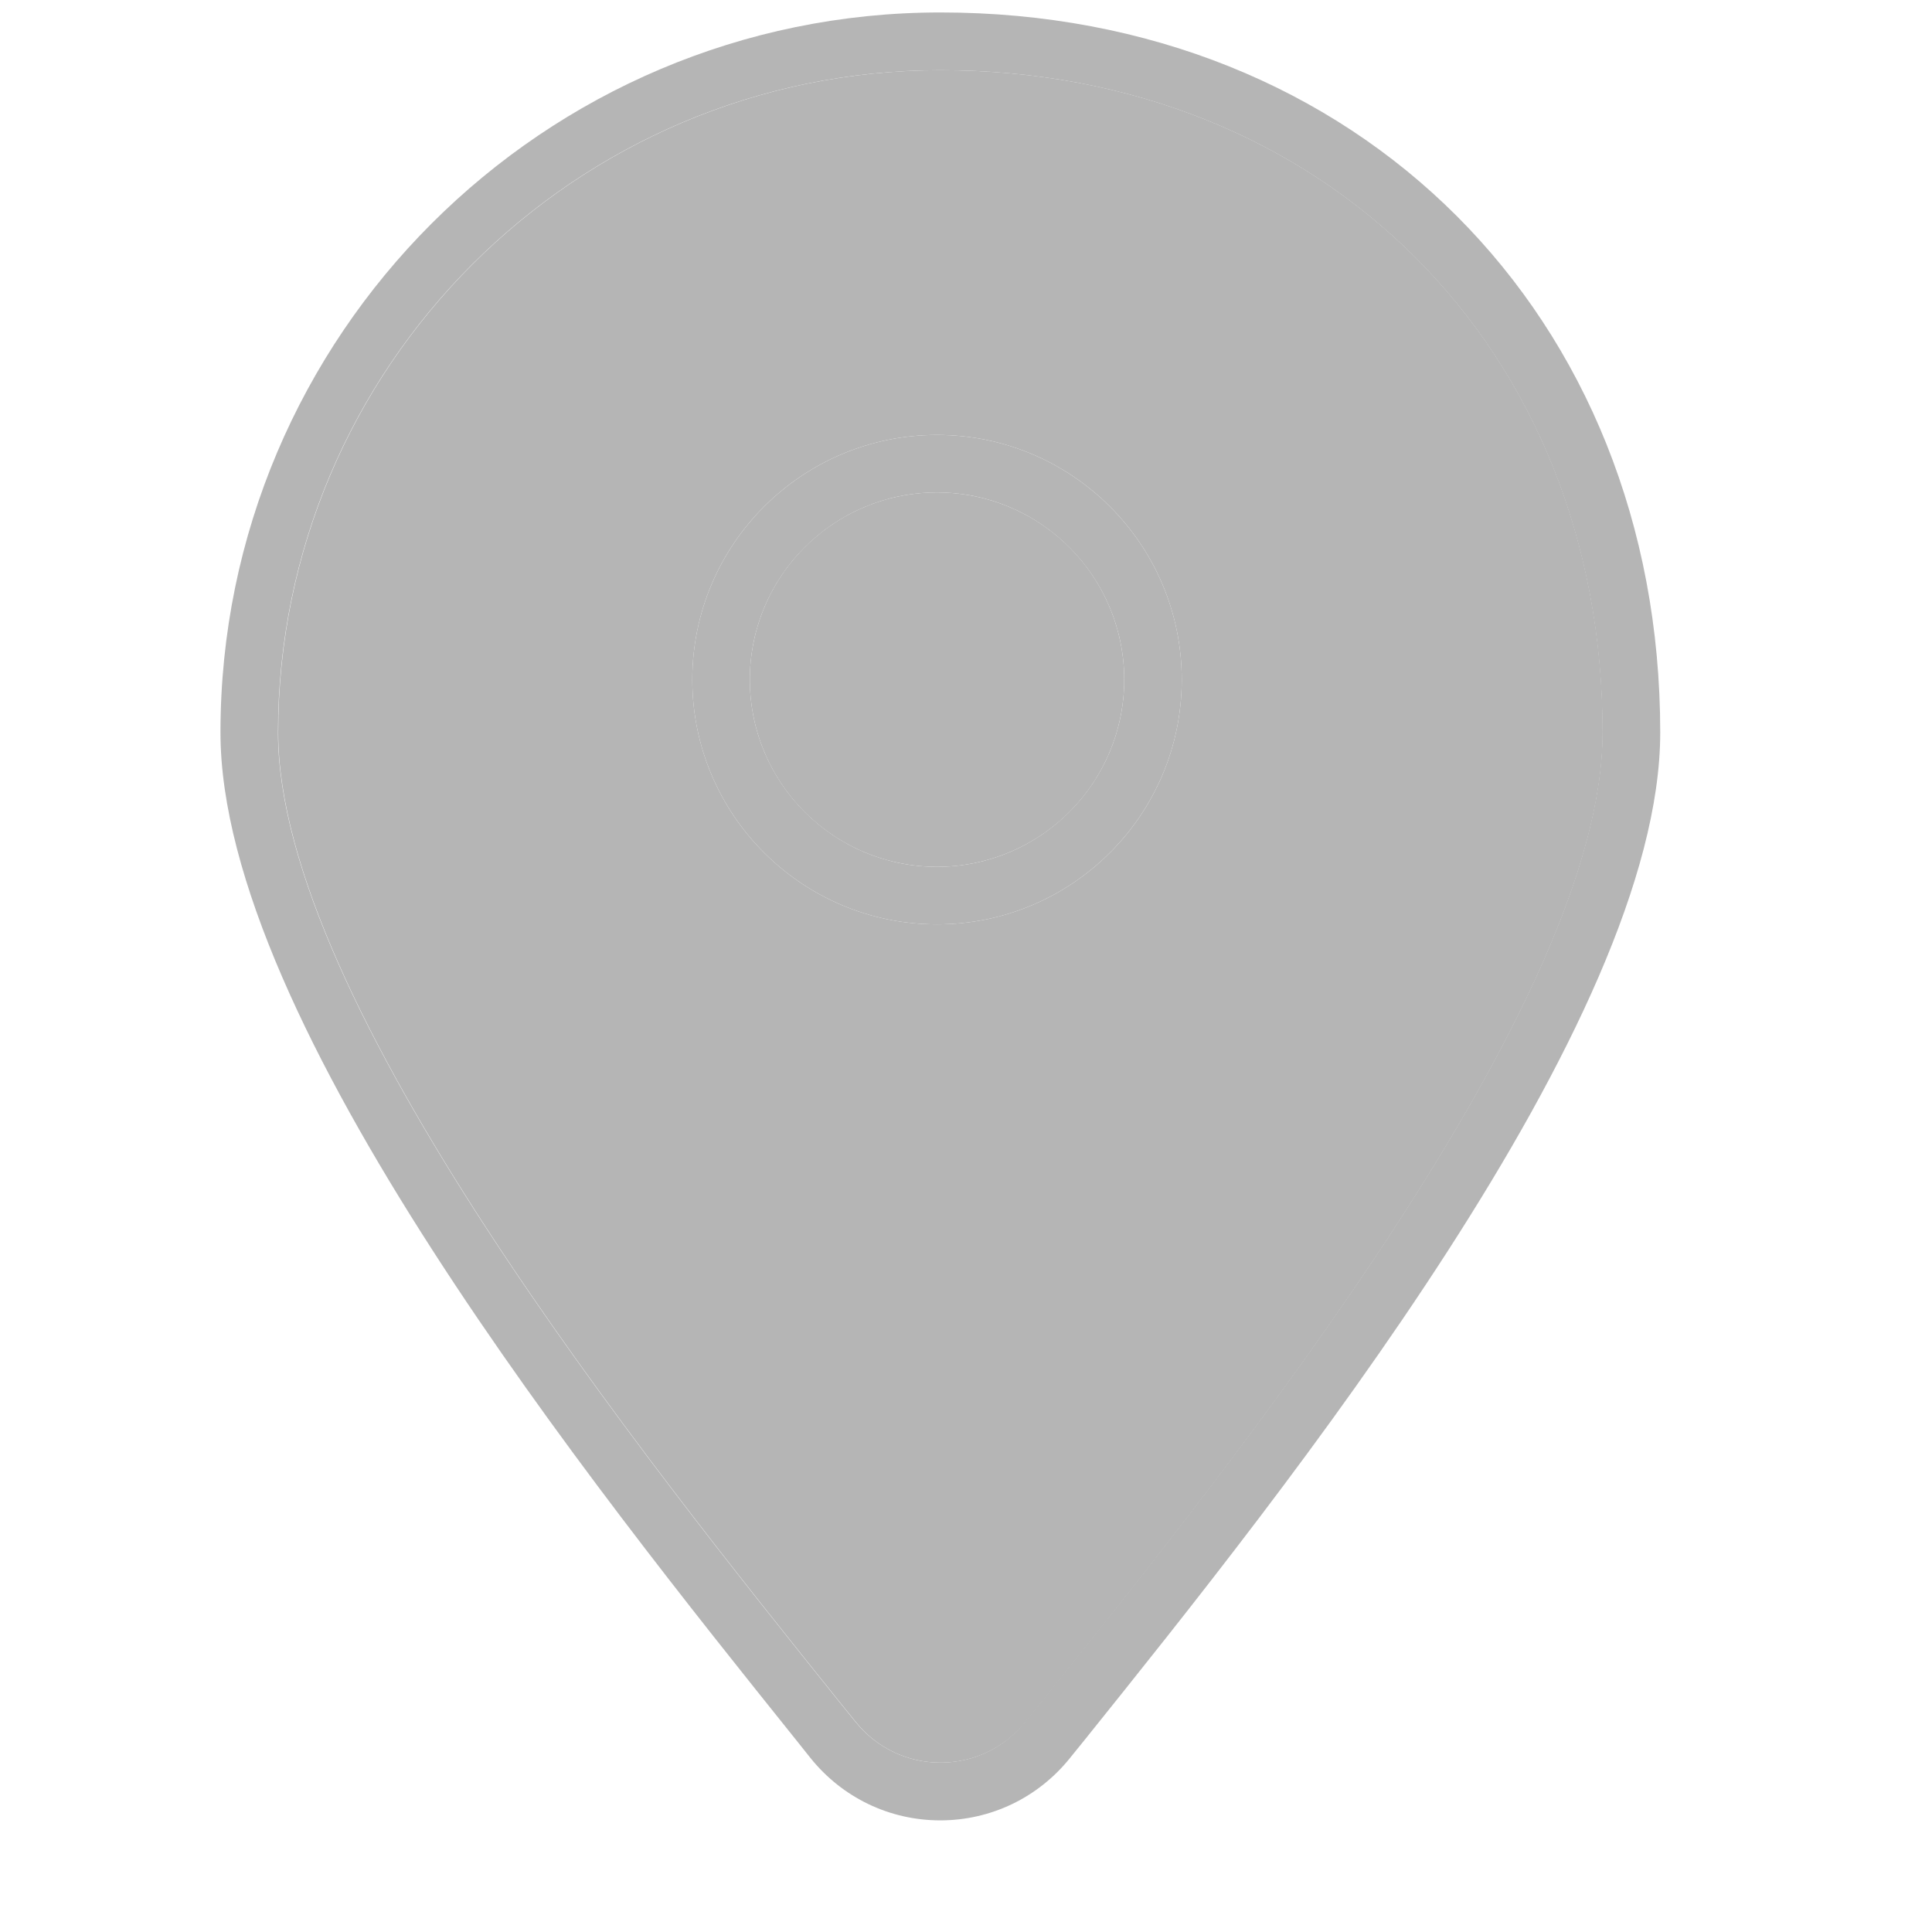 <!--<svg width="128" height="128" xmlns="http://www.w3.org/2000/svg"><path d="M1.585 12.087c0 6.616 3.974 11.98 8.877 11.98 4.902 0 8.877-5.364 8.877-11.98 0-6.616-3.975-11.98-8.877-11.98-4.903 0-8.877 5.364-8.877 11.98zM125.86.107H35.613c-1.268 0-2.114 1.426-2.114 2.852v18.255c0 1.712 1.057 2.853 2.114 2.853h90.247c1.268 0 2.114-1.426 2.114-2.853V2.96c0-1.711-1.057-2.852-2.114-2.852zM.106 62.86c0 6.615 3.974 11.979 8.876 11.979 4.903 0 8.877-5.364 8.877-11.98 0-6.616-3.974-11.98-8.877-11.98-4.902 0-8.876 5.364-8.876 11.98zM124.17 50.88H33.921c-1.268 0-2.114 1.425-2.114 2.851v18.256c0 1.711 1.057 2.852 2.114 2.852h90.247c1.268 0 2.114-1.426 2.114-2.852V53.73c0-1.426-.846-2.852-2.114-2.852zM.106 115.913c0 6.616 3.974 11.98 8.876 11.98 4.903 0 8.877-5.364 8.877-11.98 0-6.616-3.974-11.98-8.877-11.98-4.902 0-8.876 5.364-8.876 11.98zm124.064-11.98H33.921c-1.268 0-2.114 1.426-2.114 2.853v18.255c0 1.711 1.057 2.852 2.114 2.852h90.247c1.268 0 2.114-1.426 2.114-2.852v-18.255c0-1.427-.846-2.853-2.114-2.853z"/></svg>-->
<svg t="1624844798088" class="icon" viewBox="0 0 1024 1024" version="1.1" xmlns="http://www.w3.org/2000/svg" width="128" height="128"><path d="M849.465 388.21c0-203.435-147.684-351.004-351.004-351.004-193.536 0-351.004 157.468-351.004 351.004 0 142.905 194.105 384.91 298.439 514.958l7.737 9.557c10.923 13.653 27.307 21.504 44.942 21.504 17.522 0 33.906-7.851 44.942-21.504l7.737-9.557c104.107-130.048 298.212-372.053 298.212-514.958z m-352.825 101.717c-71.566 0-129.707-58.14-129.707-129.707s58.14-129.707 129.707-129.707 129.707 58.14 129.707 129.707-58.14 129.707-129.707 129.707z" fill="#B5B5B5" p-id="4959" data-spm-anchor-id="a313x.7781069.0.i4" class="selected"></path><path d="M498.46 6.599c-210.375 0-381.611 171.122-381.611 381.611 0 153.6 198.542 401.067 305.152 534.073l7.623 9.557c16.839 20.935 41.87 32.996 68.722 32.996s51.883-12.06 68.722-32.996l7.737-9.557C681.529 789.276 879.957 541.81 879.957 388.21c0-221.07-160.427-381.611-381.497-381.611z m0 927.63c-17.522 0-33.906-7.851-44.942-21.504l-7.737-9.557c-104.334-130.048-298.439-372.053-298.439-514.958 0-193.536 157.468-351.004 351.004-351.004 203.435 0 351.004 147.684 351.004 351.004 0 142.905-194.105 384.91-298.439 514.958l-7.737 9.557c-10.809 13.653-27.193 21.504-44.715 21.504z" fill="#B5B5B5" p-id="4960"></path><path d="M496.64 360.22m-99.214 0a99.214 99.214 0 1 0 198.428 0 99.214 99.214 0 1 0-198.428 0Z" fill="#B5B5B5" p-id="4961"></path><path d="M626.347 360.22c0-71.566-58.14-129.707-129.707-129.707s-129.707 58.14-129.707 129.707 58.14 129.707 129.707 129.707 129.707-58.14 129.707-129.707z m-228.921 0c0-54.727 44.487-99.214 99.214-99.214s99.214 44.487 99.214 99.214-44.487 99.214-99.214 99.214-99.214-44.487-99.214-99.214z" fill="#B5B5B5" p-id="4962" data-spm-anchor-id="a313x.7781069.0.i3"></path></svg>
